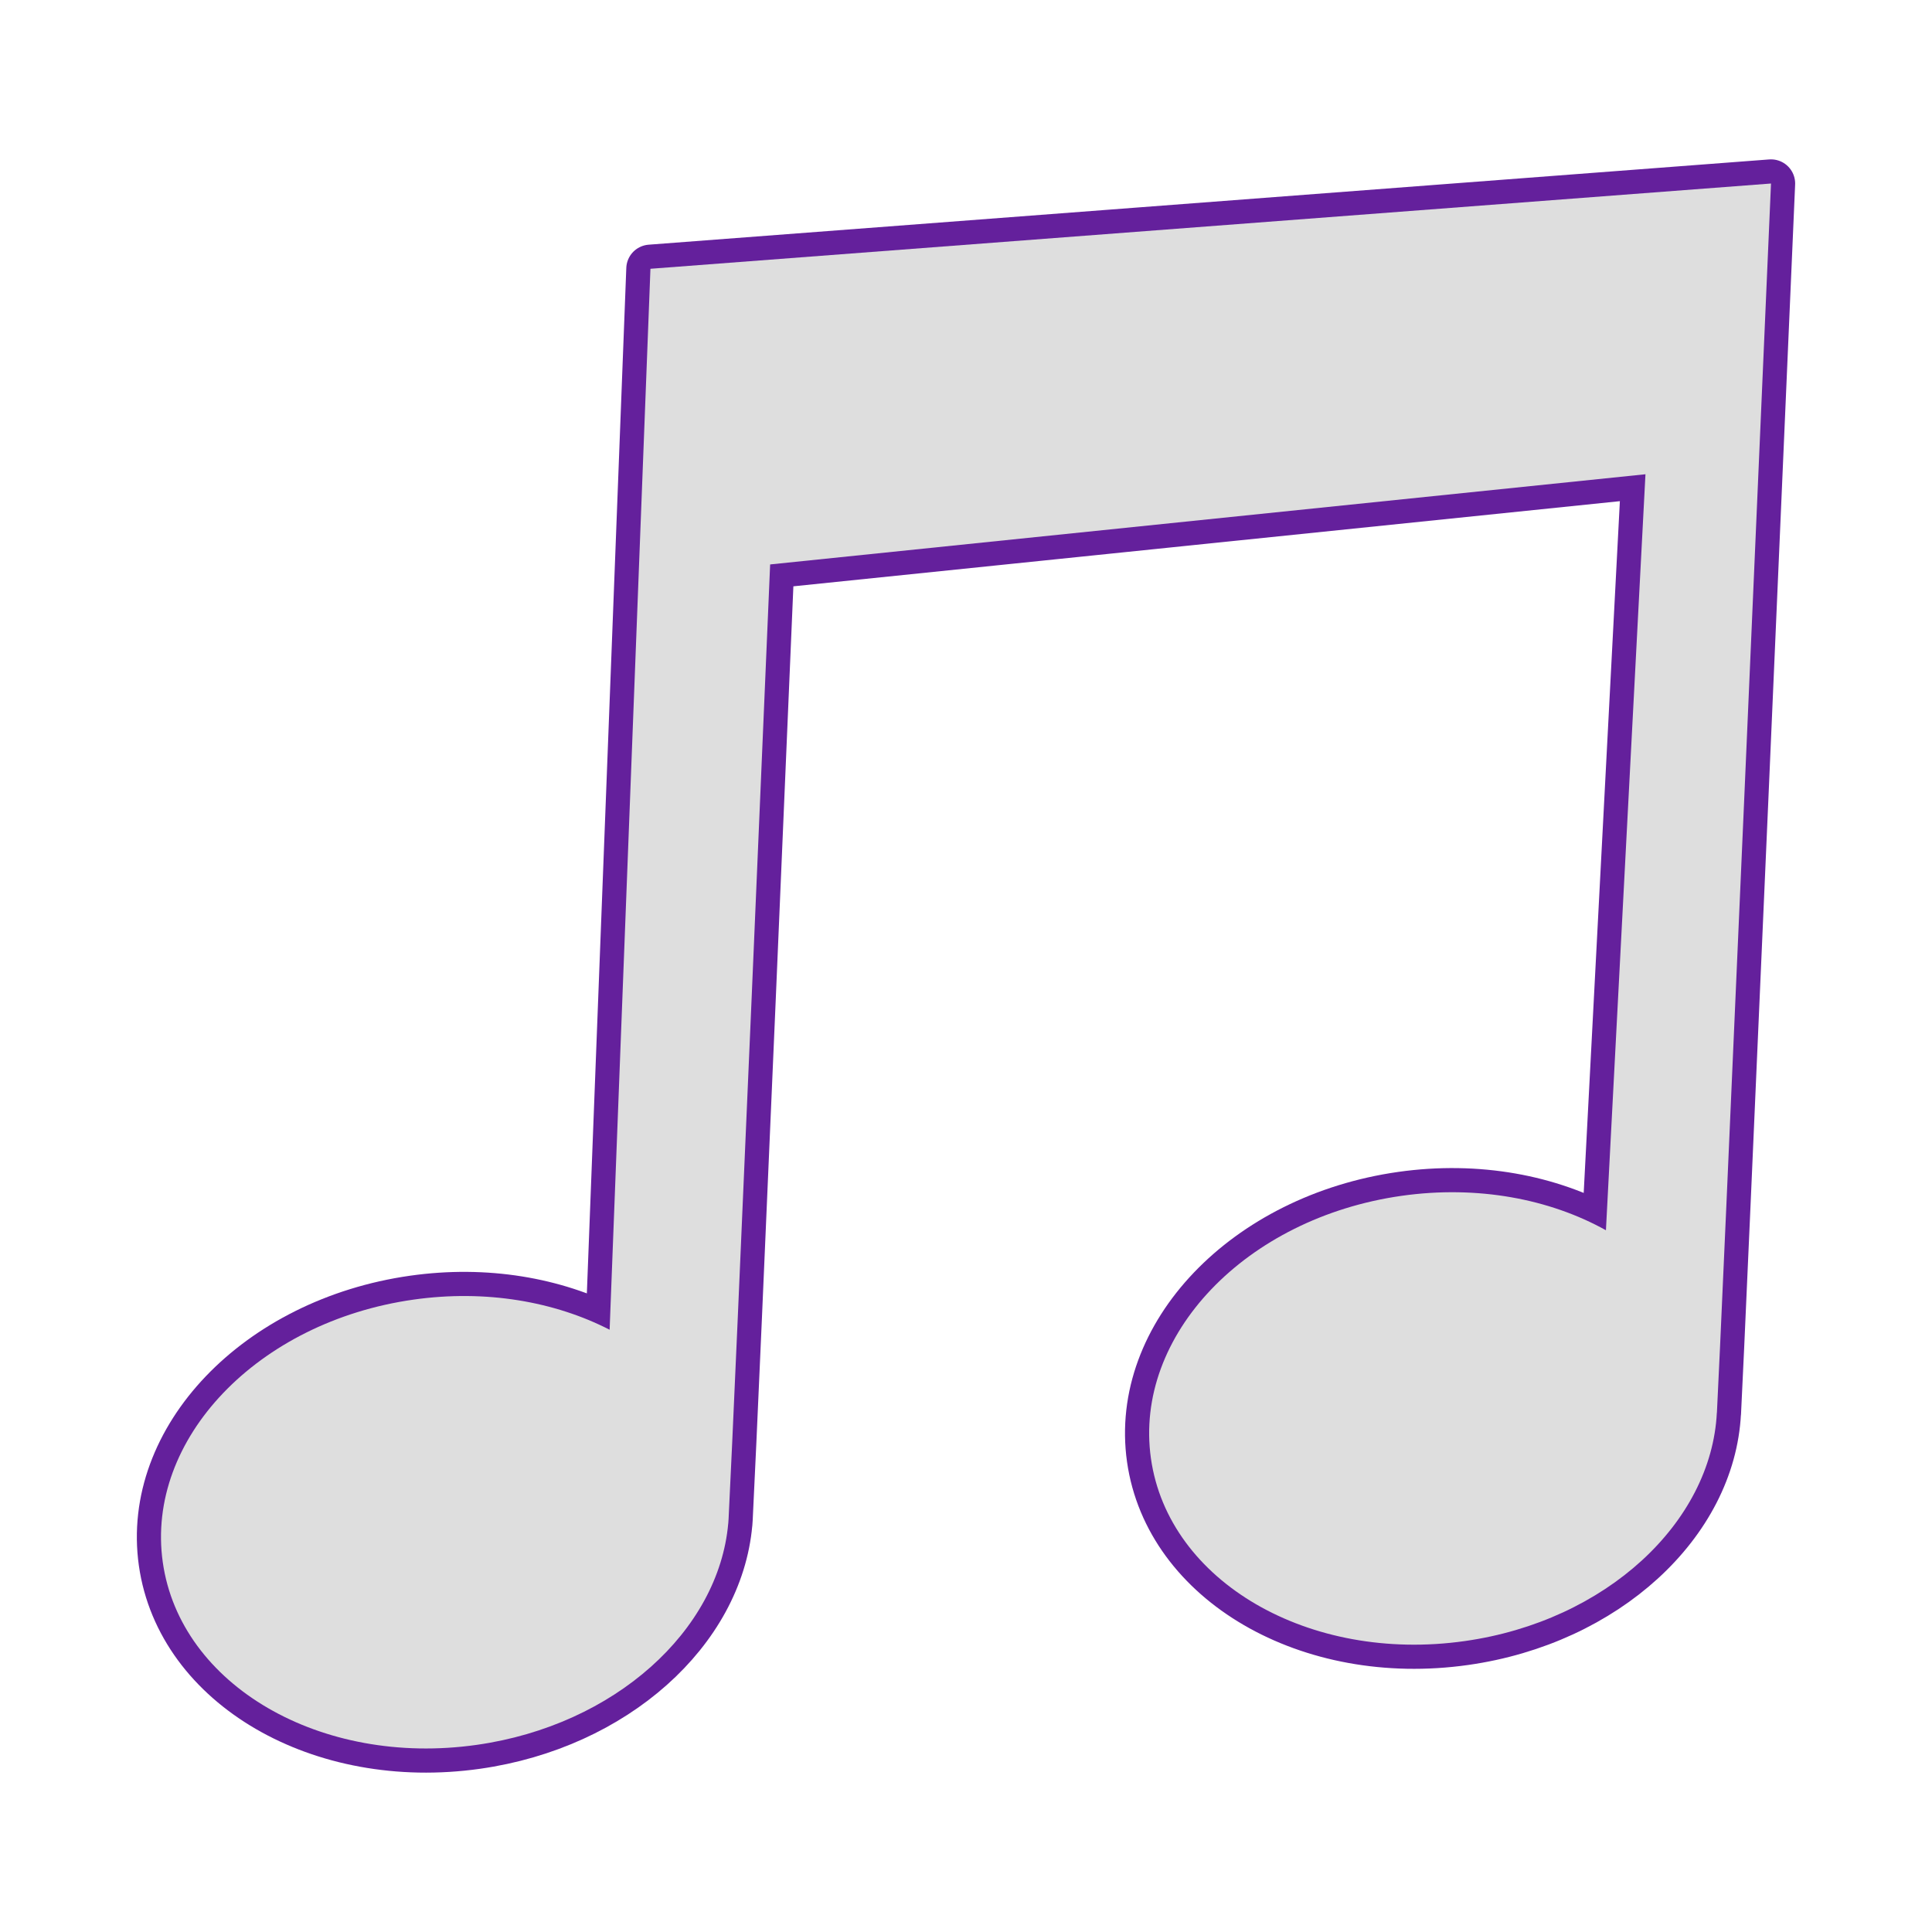 <!DOCTYPE svg PUBLIC "-//W3C//DTD SVG 1.1//EN" "http://www.w3.org/Graphics/SVG/1.1/DTD/svg11.dtd">
<!-- Uploaded to: SVG Repo, www.svgrepo.com, Transformed by: SVG Repo Mixer Tools -->
<svg version="1.1" id="svg2" xmlns:dc="http://purl.org/dc/elements/1.1/" xmlns:cc="http://creativecommons.org/ns#" xmlns:rdf="http://www.w3.org/1999/02/22-rdf-syntax-ns#" xmlns:svg="http://www.w3.org/2000/svg" xmlns:sodipodi="http://sodipodi.sourceforge.net/DTD/sodipodi-0.dtd" xmlns:inkscape="http://www.inkscape.org/namespaces/inkscape" sodipodi:docname="music.svg" inkscape:version="0.48.4 r9939" xmlns="http://www.w3.org/2000/svg" xmlns:xlink="http://www.w3.org/1999/xlink" width="800px" height="800px" viewBox="-120 -120 1440.00 1440.00" enable-background="new 0 0 1200 1200" xml:space="preserve" fill="#dedede" stroke="#dedede" stroke-width="0.012">
<g id="SVGRepo_bgCarrier" stroke-width="0"/>
<g id="SVGRepo_tracerCarrier" stroke-linecap="round" stroke-linejoin="round" stroke="#64209c" stroke-width="36"> <path id="path14742" inkscape:connector-curvature="0" d="M364.798,80.329l-30.419,790.778 c-40.935-21.007-92.292-30.096-146.179-22.449C72.007,865.114-11.66,952.766,1.33,1044.407 c12.992,91.647,117.714,152.585,233.902,136.124c103.119-14.613,180.524-85.303,187.557-165.075l0.022,0.045 c0.016-0.181,0.026-0.452,0.042-0.656c0.173-2.026,0.271-4.08,0.346-6.119c4.327-82.368,30.815-708.026,30.815-708.026 l652.416-67.219l-29.467,563.479c-41.867-23.303-95.68-33.684-152.264-25.665c-116.192,16.473-199.854,104.105-186.863,195.759 c12.986,91.639,117.709,152.587,233.901,136.107c105.313-14.906,183.777-88.319,187.895-170.171l0.05-0.05 C1161.89,896.157,1198.7,46.799,1200,16.784L364.798,80.329z"/> </g>
<g id="SVGRepo_iconCarrier"> <path id="path14742" inkscape:connector-curvature="0" d="M364.798,80.329l-30.419,790.778 c-40.935-21.007-92.292-30.096-146.179-22.449C72.007,865.114-11.66,952.766,1.33,1044.407 c12.992,91.647,117.714,152.585,233.902,136.124c103.119-14.613,180.524-85.303,187.557-165.075l0.022,0.045 c0.016-0.181,0.026-0.452,0.042-0.656c0.173-2.026,0.271-4.08,0.346-6.119c4.327-82.368,30.815-708.026,30.815-708.026 l652.416-67.219l-29.467,563.479c-41.867-23.303-95.68-33.684-152.264-25.665c-116.192,16.473-199.854,104.105-186.863,195.759 c12.986,91.639,117.709,152.587,233.901,136.107c105.313-14.906,183.777-88.319,187.895-170.171l0.05-0.05 C1161.89,896.157,1198.7,46.799,1200,16.784L364.798,80.329z"/> </g>
</svg>